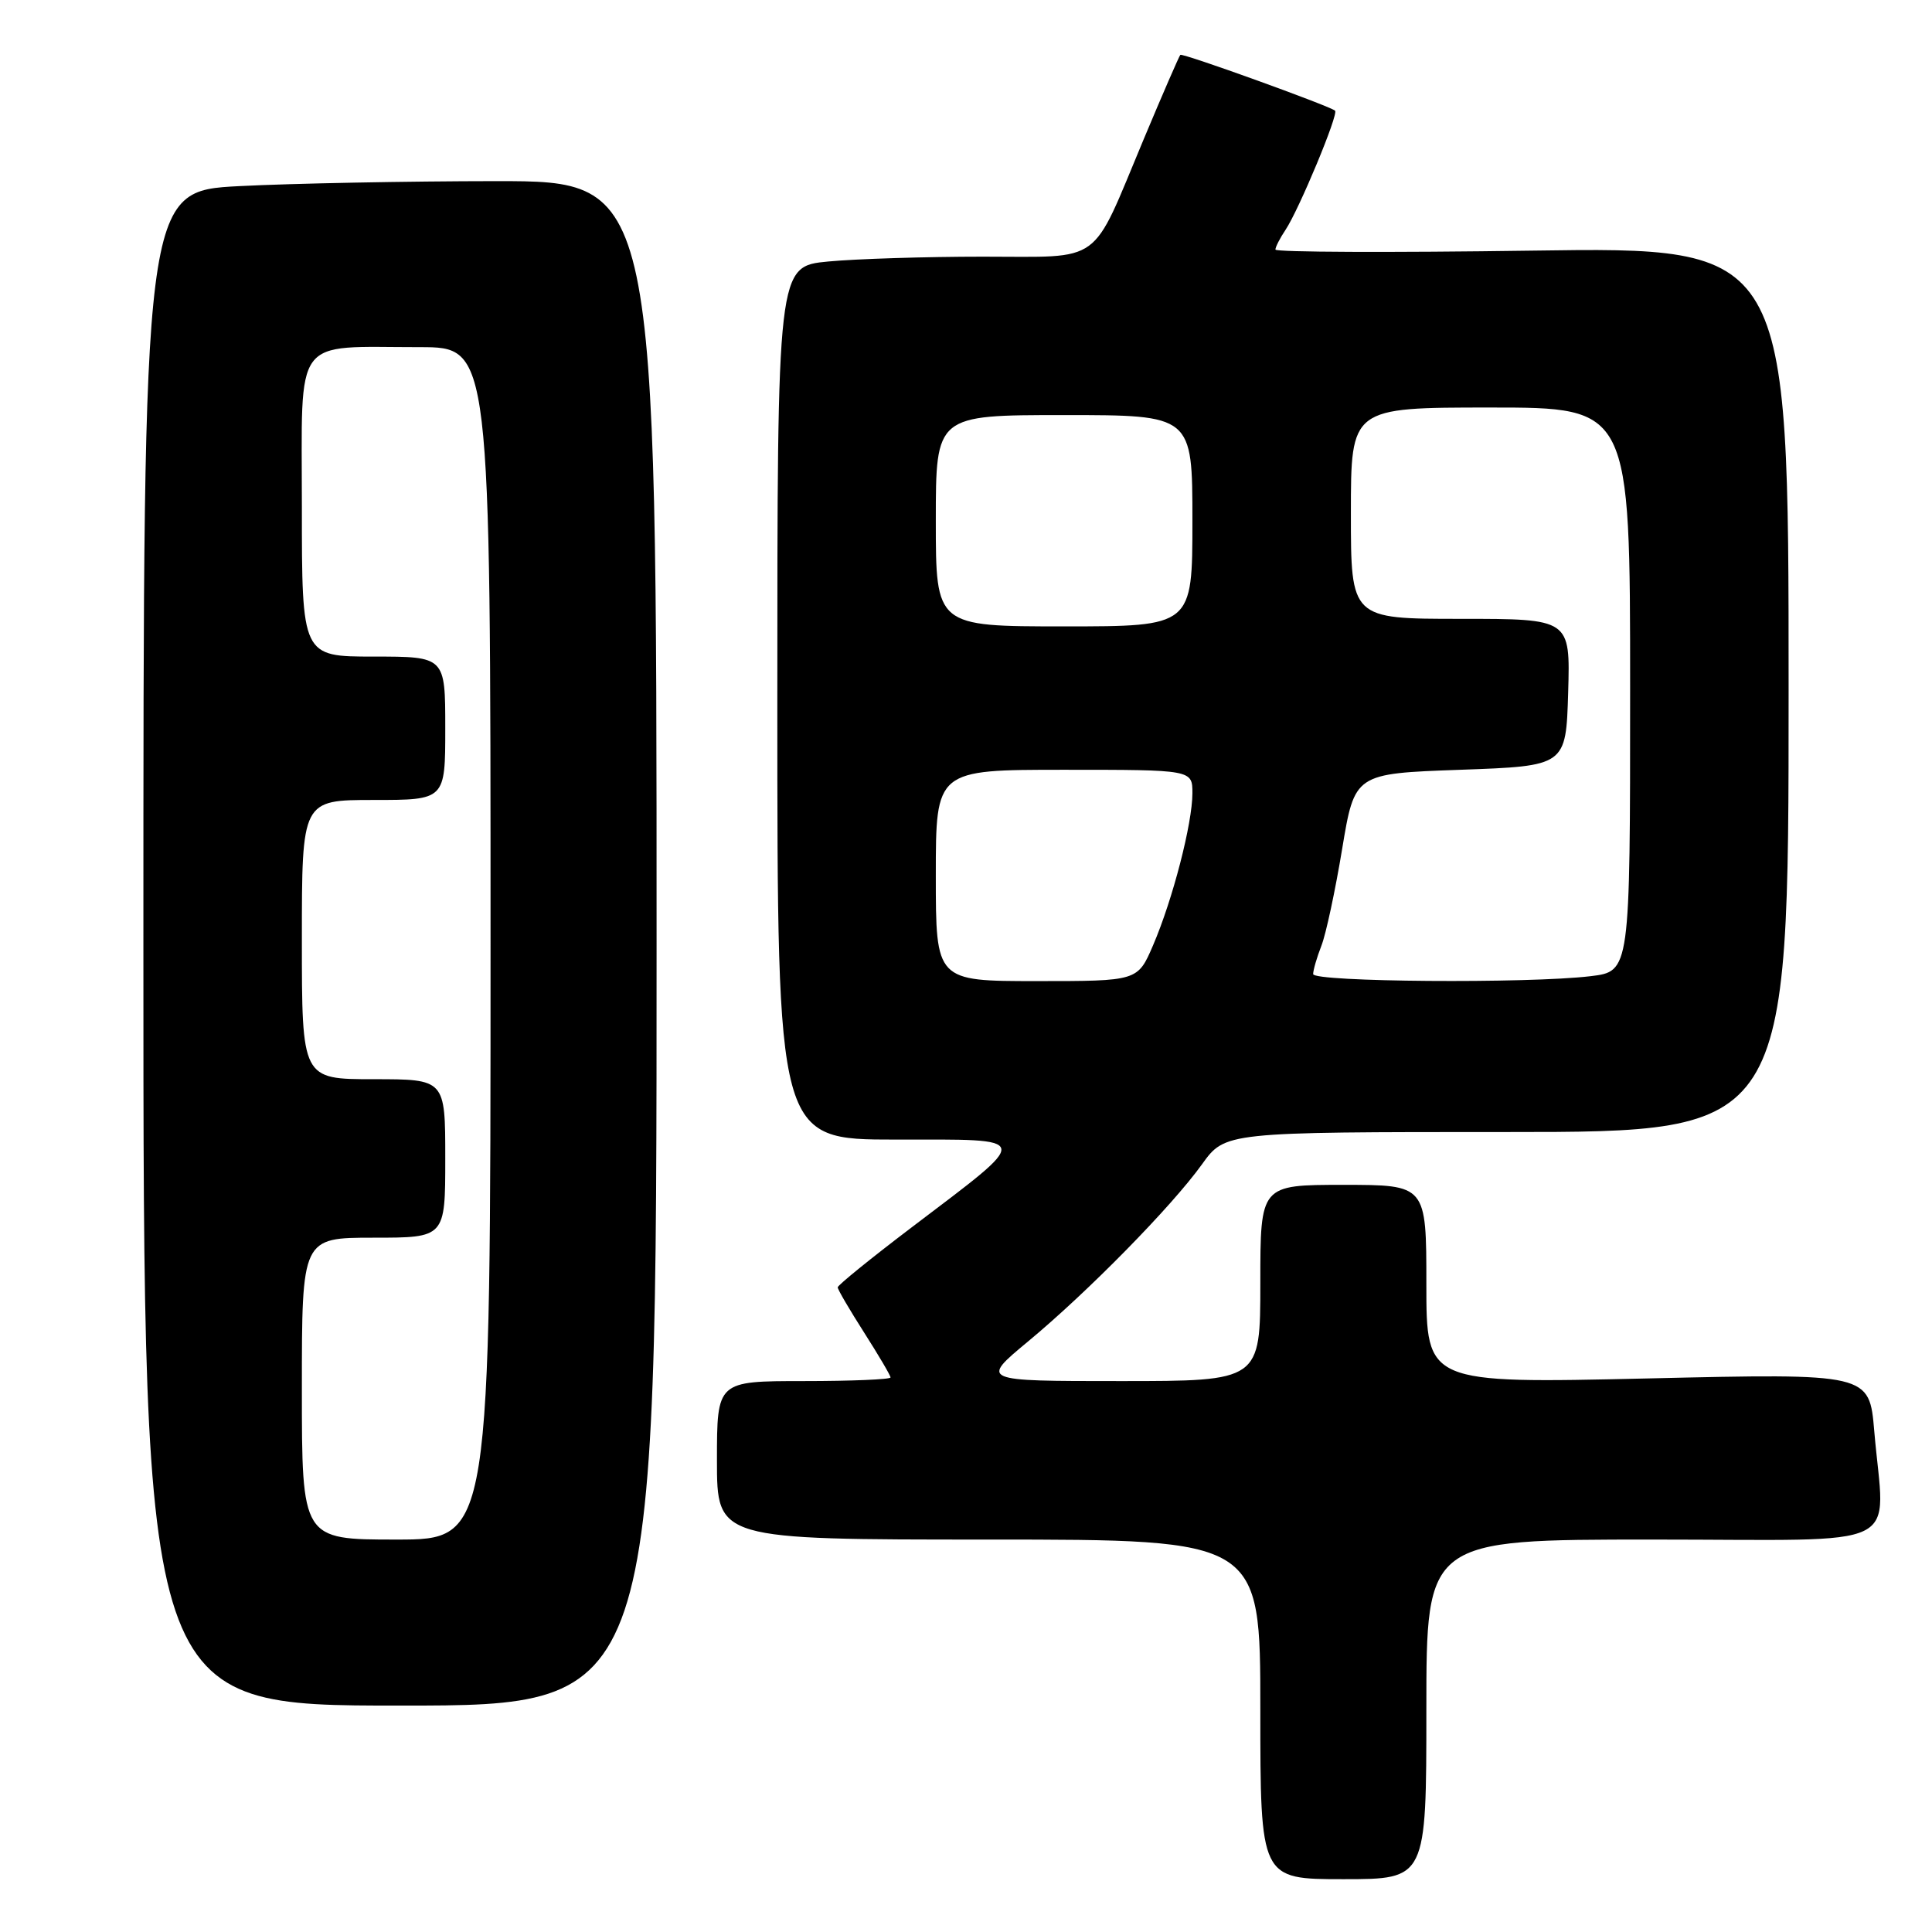 <?xml version="1.0" encoding="UTF-8" standalone="no"?>
<!DOCTYPE svg PUBLIC "-//W3C//DTD SVG 1.1//EN" "http://www.w3.org/Graphics/SVG/1.1/DTD/svg11.dtd" >
<svg xmlns="http://www.w3.org/2000/svg" xmlns:xlink="http://www.w3.org/1999/xlink" version="1.1" viewBox="0 0 256 256">
 <g >
 <path fill="currentColor"
d=" M 189.00 226.50 C 189.00 204.00 189.00 204.00 219.00 204.00 C 253.16 204.00 249.71 205.69 248.35 189.64 C 247.70 181.97 247.70 181.97 218.35 182.65 C 189.00 183.32 189.00 183.32 189.00 170.16 C 189.00 157.00 189.00 157.00 178.00 157.00 C 167.00 157.00 167.00 157.00 167.00 170.00 C 167.00 183.00 167.00 183.00 148.45 183.00 C 129.90 183.00 129.90 183.00 136.20 177.77 C 144.15 171.18 155.24 159.88 159.26 154.29 C 162.34 150.00 162.34 150.00 199.67 150.00 C 237.00 150.00 237.00 150.00 237.00 91.36 C 237.00 32.72 237.00 32.72 203.00 33.21 C 184.30 33.48 169.00 33.42 169.00 33.07 C 169.00 32.73 169.60 31.56 170.33 30.47 C 172.10 27.83 177.42 15.06 176.90 14.66 C 176.00 13.97 156.67 6.99 156.40 7.27 C 156.24 7.43 154.04 12.49 151.52 18.51 C 144.46 35.37 146.34 34.00 130.23 34.01 C 122.68 34.01 113.46 34.30 109.75 34.65 C 103.00 35.29 103.00 35.29 103.00 93.14 C 103.00 151.00 103.00 151.00 118.65 151.00 C 137.06 151.00 136.95 150.37 120.75 162.67 C 115.39 166.74 111.00 170.30 111.00 170.58 C 111.00 170.87 112.58 173.56 114.50 176.57 C 116.42 179.58 118.00 182.26 118.00 182.52 C 118.00 182.78 112.83 183.00 106.50 183.00 C 95.00 183.00 95.00 183.00 95.00 193.50 C 95.00 204.00 95.00 204.00 131.00 204.00 C 167.00 204.00 167.00 204.00 167.00 226.50 C 167.00 249.00 167.00 249.00 178.00 249.00 C 189.00 249.00 189.00 249.00 189.00 226.50 Z  M 87.00 125.00 C 87.00 24.00 87.00 24.00 65.75 24.00 C 54.06 24.01 38.76 24.30 31.75 24.66 C 19.00 25.31 19.00 25.31 19.00 125.65 C 19.00 226.00 19.00 226.00 53.00 226.00 C 87.00 226.00 87.00 226.00 87.00 125.00 Z  M 124.00 116.00 C 124.00 102.00 124.00 102.00 141.00 102.00 C 158.00 102.00 158.00 102.00 158.00 105.11 C 158.00 109.10 155.40 119.17 152.79 125.25 C 150.75 130.00 150.75 130.00 137.38 130.00 C 124.00 130.00 124.00 130.00 124.00 116.00 Z  M 174.00 129.07 C 174.00 128.55 174.49 126.86 175.09 125.32 C 175.70 123.77 176.93 118.00 177.84 112.50 C 179.50 102.50 179.50 102.50 193.50 102.00 C 207.50 101.50 207.50 101.50 207.79 91.75 C 208.07 82.00 208.07 82.00 193.54 82.00 C 179.00 82.00 179.00 82.00 179.00 68.00 C 179.00 54.00 179.00 54.00 197.50 54.00 C 216.00 54.00 216.00 54.00 216.00 91.36 C 216.00 128.72 216.00 128.72 210.75 129.35 C 202.51 130.34 174.00 130.12 174.00 129.07 Z  M 124.00 69.00 C 124.00 55.00 124.00 55.00 141.00 55.00 C 158.00 55.00 158.00 55.00 158.00 69.00 C 158.00 83.00 158.00 83.00 141.00 83.00 C 124.00 83.00 124.00 83.00 124.00 69.00 Z  M 40.00 184.00 C 40.00 164.00 40.00 164.00 49.50 164.00 C 59.00 164.00 59.00 164.00 59.00 153.50 C 59.00 143.00 59.00 143.00 49.50 143.00 C 40.00 143.00 40.00 143.00 40.00 124.50 C 40.00 106.00 40.00 106.00 49.50 106.00 C 59.00 106.00 59.00 106.00 59.00 96.50 C 59.00 87.00 59.00 87.00 49.50 87.00 C 40.00 87.00 40.00 87.00 40.00 67.12 C 40.00 44.16 38.64 46.00 55.62 46.00 C 65.00 46.00 65.00 46.00 65.00 125.00 C 65.00 204.00 65.00 204.00 52.50 204.00 C 40.00 204.00 40.00 204.00 40.00 184.00 Z "/>
</g>
</svg>